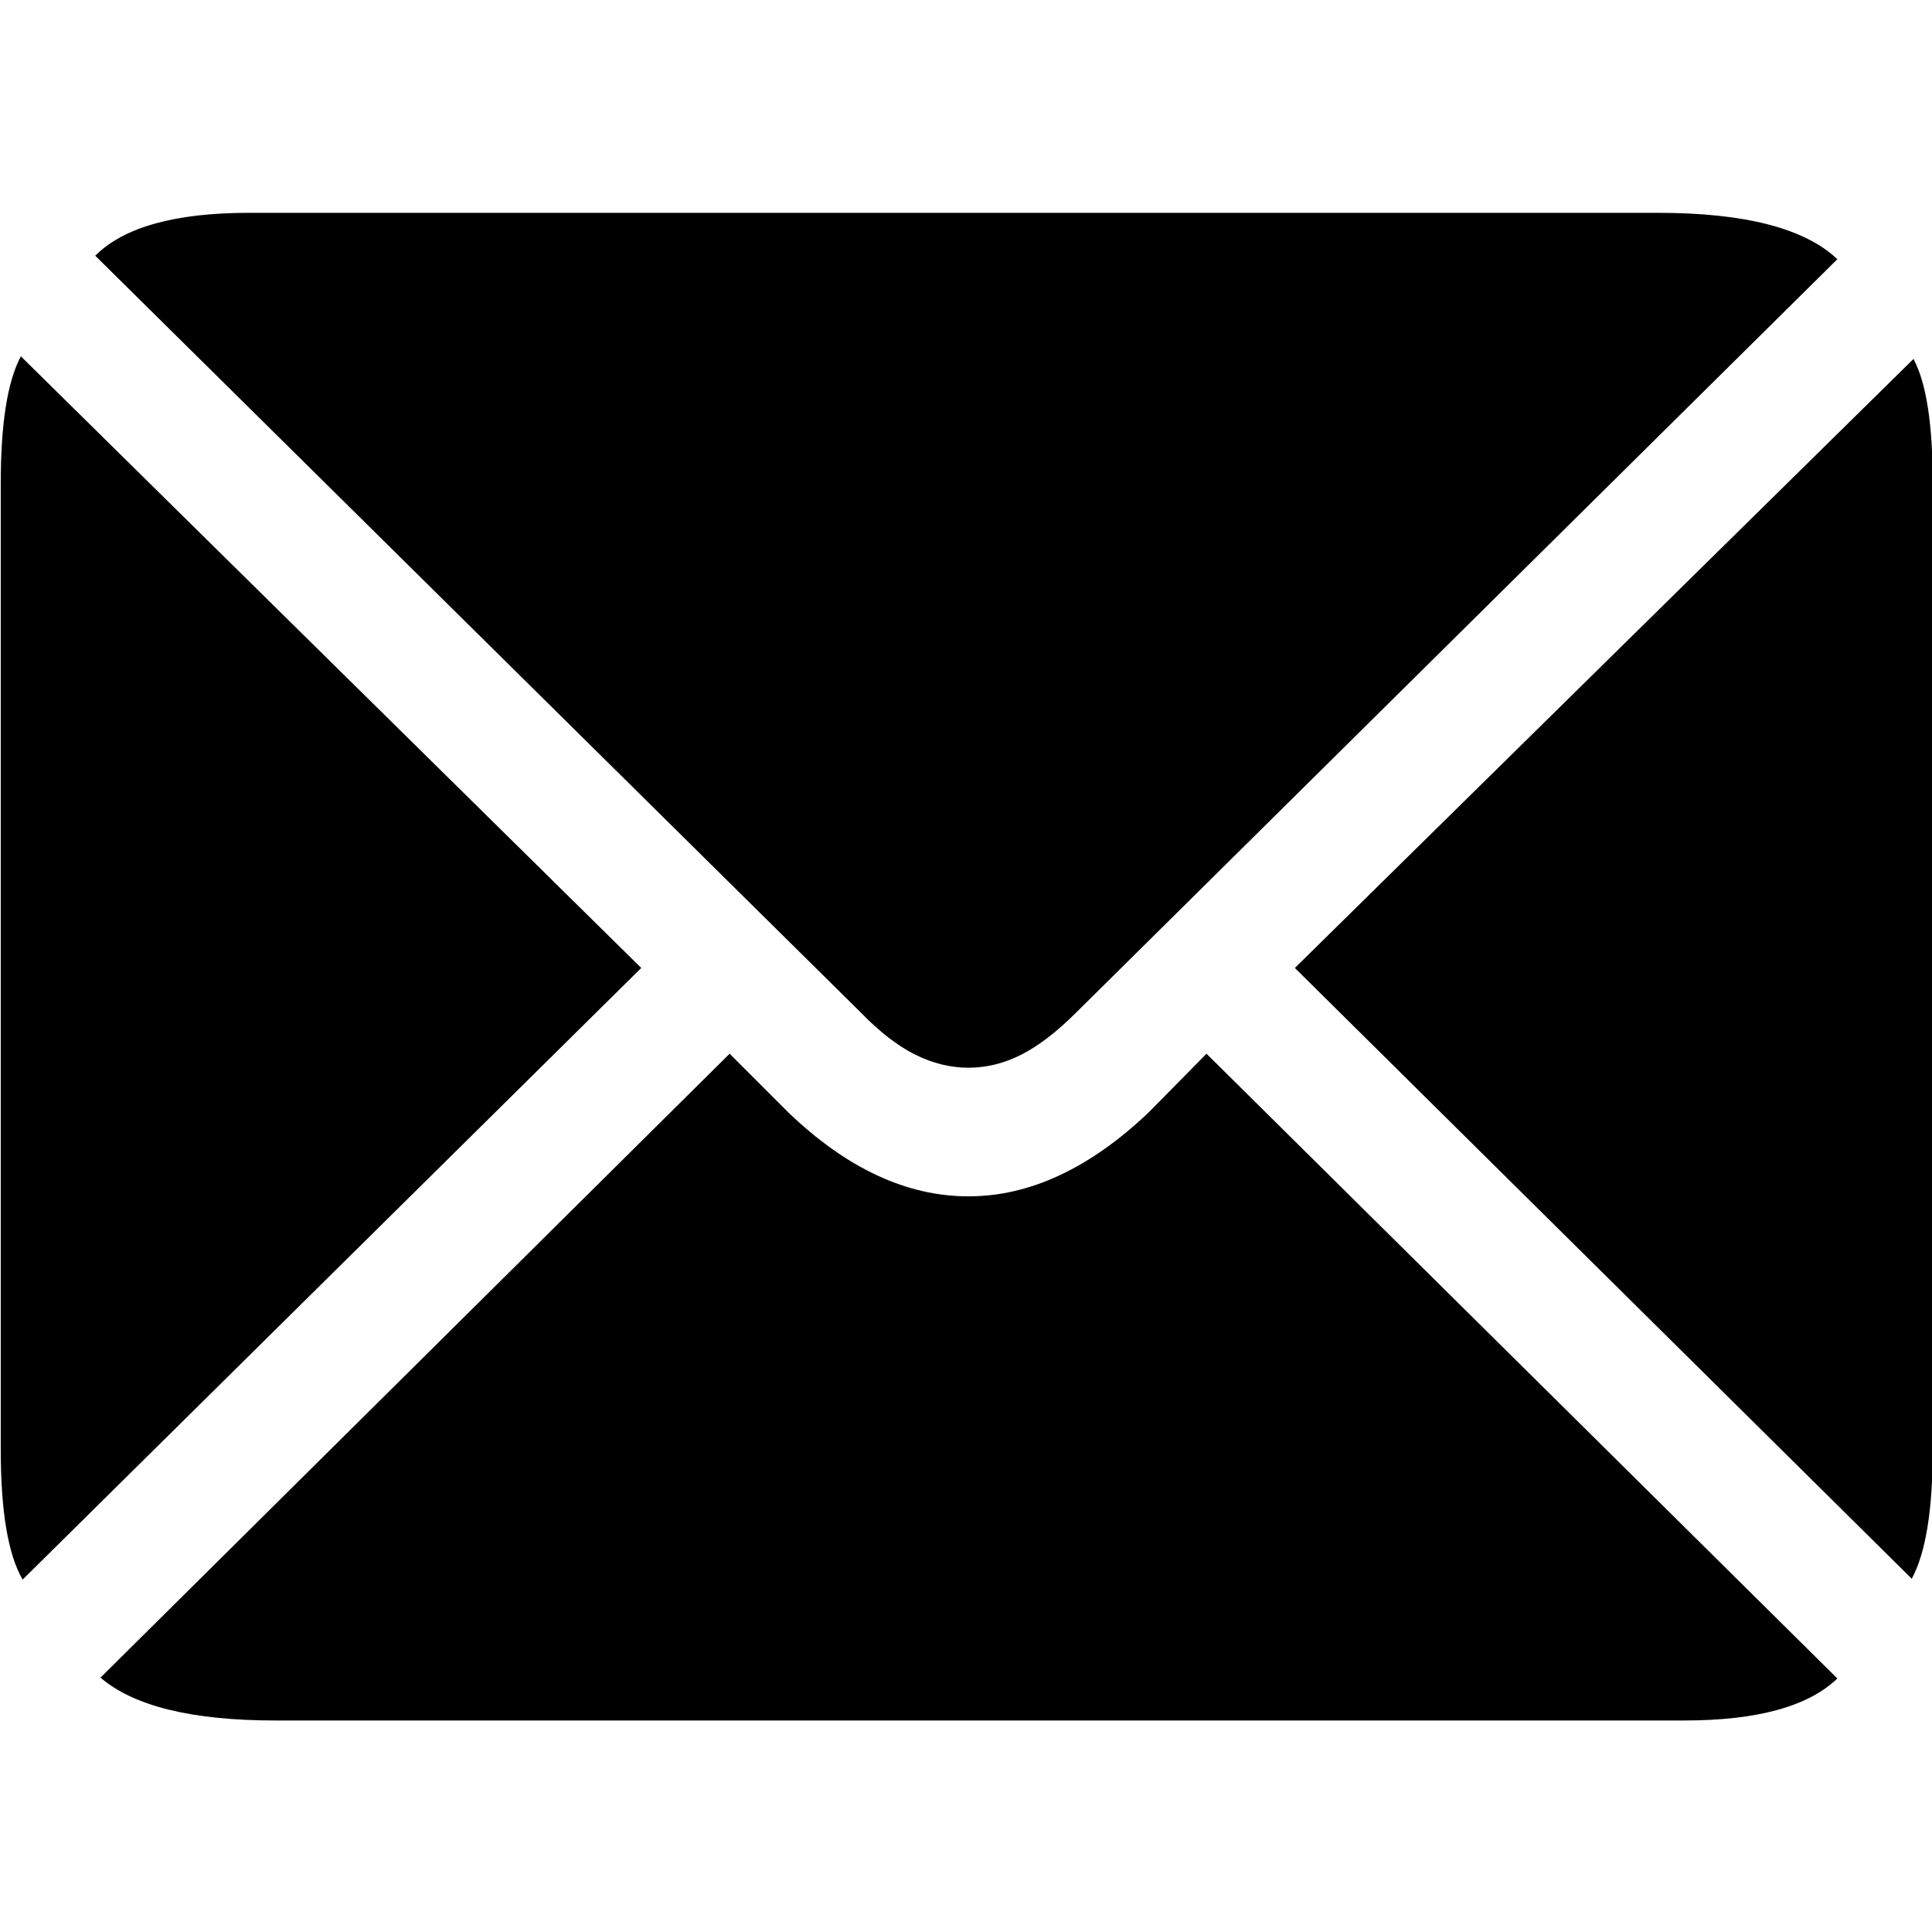 <?xml version="1.0" encoding="UTF-8"?>
<svg width="2000px" height="2000px" viewBox="0 0 2000 2000" xmlns="http://www.w3.org/2000/svg" xmlns:xlink="http://www.w3.org/1999/xlink" version="1.1">
 <!-- Generated by Pixelmator Pro 2.0.5 -->
 <path id="􀍖" d="M1002.579 1105.298 C1021.299 1105.298 1039.566 1100.769 1057.38 1091.711 1075.194 1082.653 1094.065 1068.16 1113.992 1048.231 L1902.036 268.317 C1868.219 236.311 1806.324 220.309 1716.347 220.309 L258.014 220.309 C181.323 220.309 128.183 235.104 98.594 264.694 L891.166 1048.231 C910.49 1068.16 929.21 1082.653 947.326 1091.711 965.442 1100.769 983.859 1105.298 1002.579 1105.298 Z M23.413 1635.205 L663.811 1002.034 21.601 368.864 C7.712 394.831 0.768 438.612 0.768 500.208 L0.768 1500.238 C0.768 1564.249 8.316 1609.238 23.413 1635.205 Z M285.188 1781.043 L1743.521 1781.043 C1819.005 1781.043 1871.842 1766.55 1902.036 1737.563 L1248.956 1090.805 1189.173 1151.495 C1128.183 1209.469 1065.985 1238.454 1002.579 1238.454 938.569 1238.454 876.372 1209.469 815.985 1151.495 L755.297 1090.805 104.028 1736.657 C138.449 1766.248 198.835 1781.043 285.188 1781.043 Z M1979.028 1634.299 C1993.521 1607.729 2000.768 1563.042 2000.768 1500.238 L2000.768 500.208 C2000.768 439.216 1994.125 396.34 1980.84 371.581 L1340.442 1002.034 Z" fill="#000000" fill-opacity="1" stroke="none"/>
</svg>
